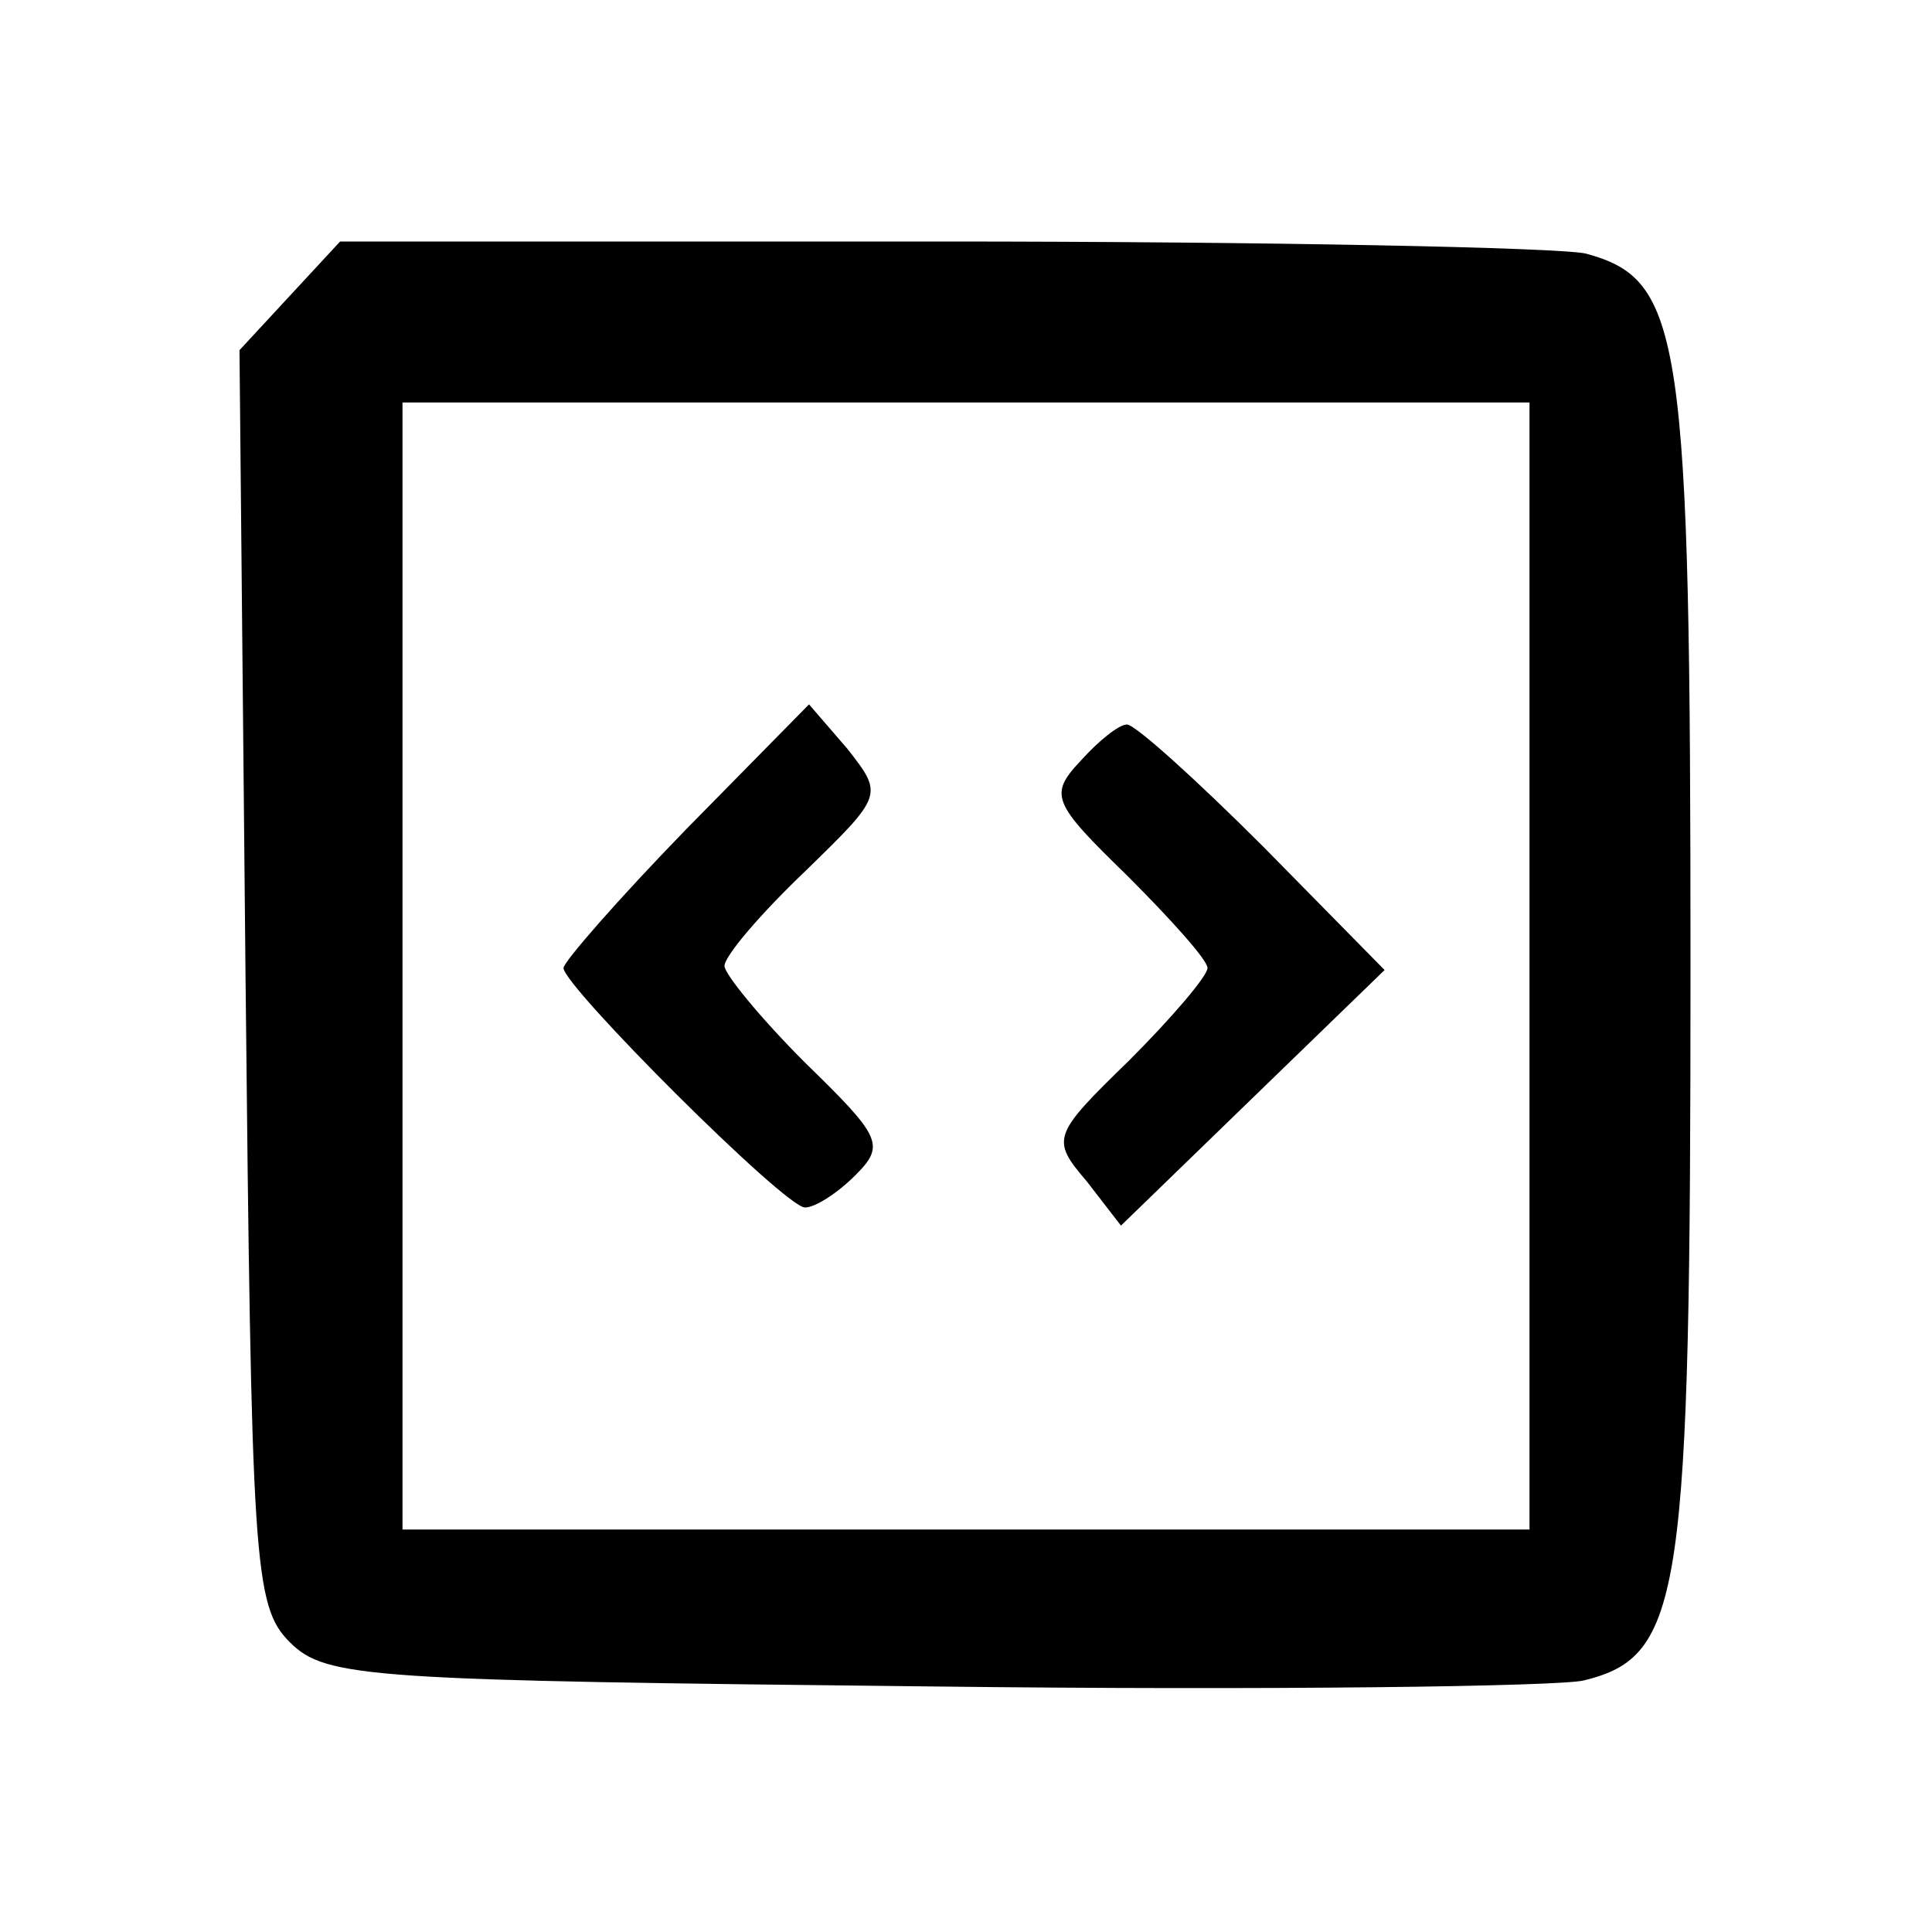 <?xml version="1.0" standalone="no"?>
<!DOCTYPE svg PUBLIC "-//W3C//DTD SVG 20010904//EN"
 "http://www.w3.org/TR/2001/REC-SVG-20010904/DTD/svg10.dtd">
<svg version="1.0" xmlns="http://www.w3.org/2000/svg"
 width="96pt" height="96pt" viewBox="0 0 96 96"
 preserveAspectRatio="xMidYMid meet">
<g transform="translate(0,96) scale(0.1,-0.1)"
fill="#000000" stroke="none">
<path d="M144 813 l-25 -27 3 -311 c3 -292 4 -313 22 -331 18 -18 39 -19 320
-22 166 -2 311 0 323 3 49 12 53 41 53 355 0 314 -4 341 -52 354 -13 3 -157 6
-321 6 l-298 0 -25 -27z m616 -333 l0 -280 -280 0 -280 0 0 280 0 280 280 0
280 0 0 -280z"/>
<path d="M341 548 c-34 -35 -61 -66 -61 -69 0 -9 110 -119 120 -119 5 0 16 7
25 16 15 15 13 19 -25 56 -22 22 -40 44 -40 48 0 5 18 26 40 47 39 38 39 38
21 61 l-19 22 -61 -62z"/>
<path d="M537 582 c-16 -17 -14 -21 23 -57 22 -22 40 -42 40 -46 0 -4 -18 -25
-39 -46 -38 -37 -39 -39 -21 -60 l17 -22 66 64 65 63 -60 61 c-34 34 -64 61
-68 61 -4 0 -14 -8 -23 -18z"/>
</g>
</svg>
